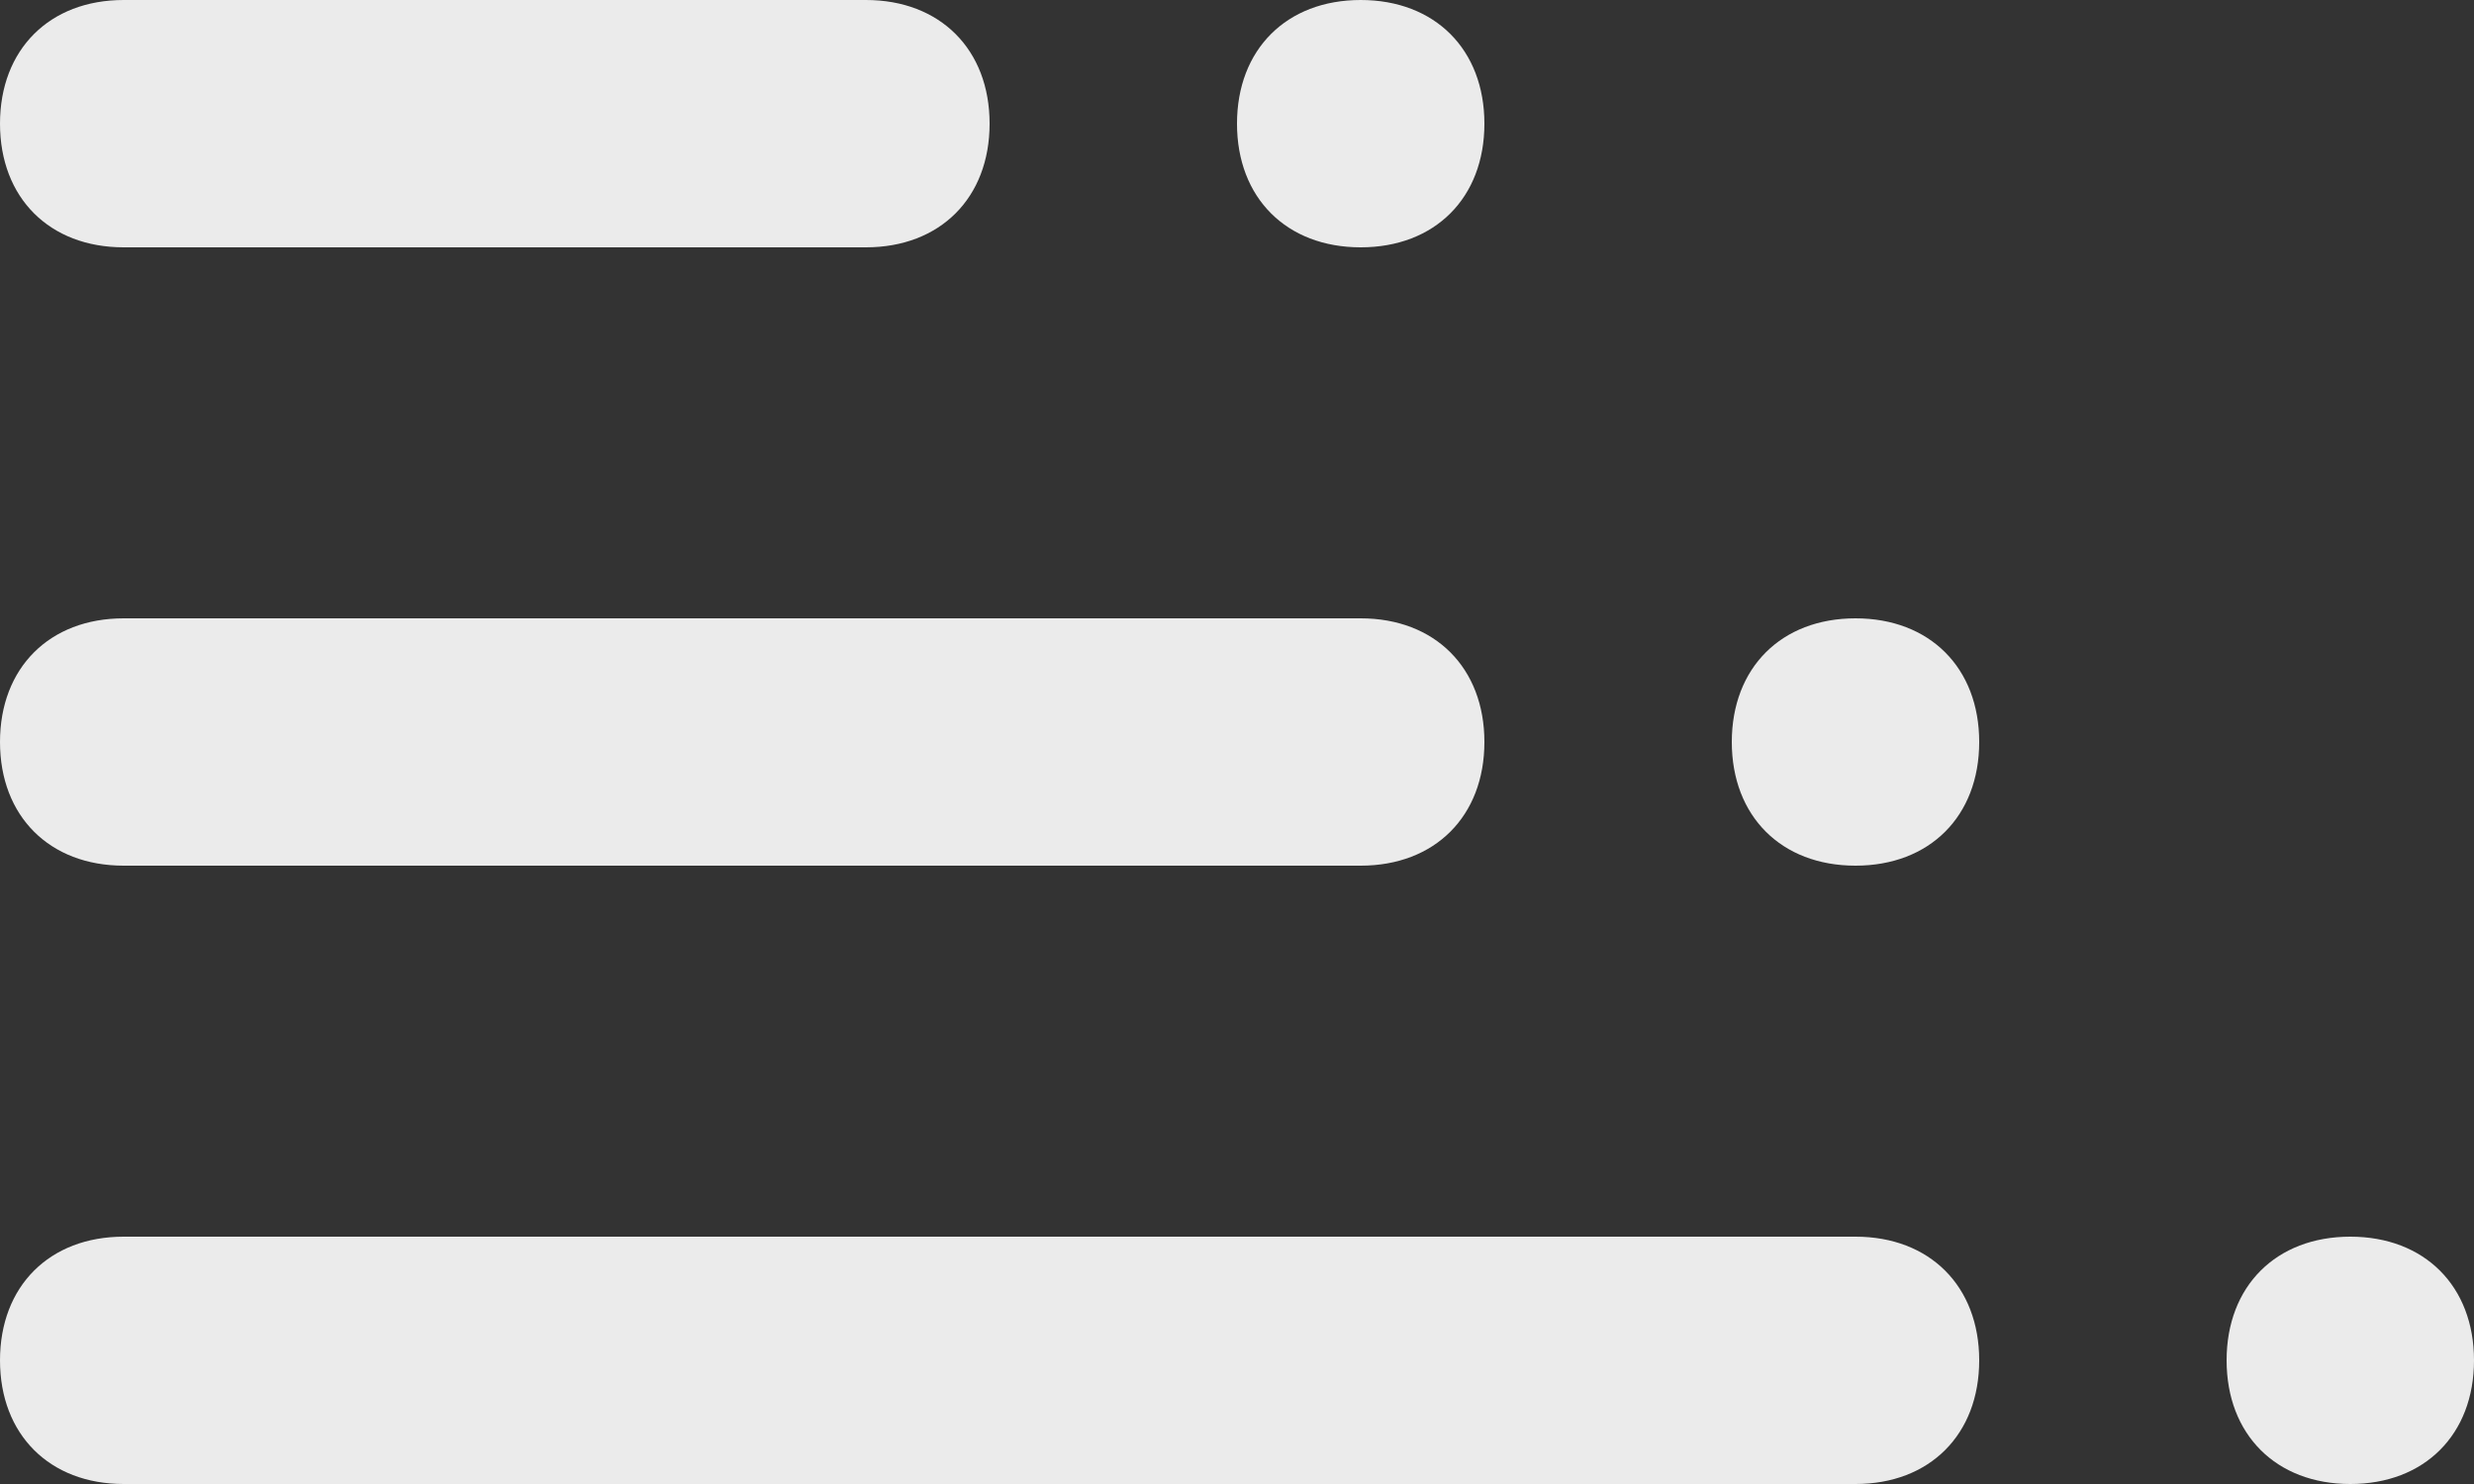 <svg width="80" height="48" viewBox="0 0 80 48" fill="none" xmlns="http://www.w3.org/2000/svg">
<rect x="0" y="0" width="80" height="48" fill="#333333" stroke="none"/>
<path d="M60 40L4 40C1.6 40 3.05176e-05 41.6 3.05176e-05 44C3.05176e-05 46.4 1.6 48 4 48L60 48C62.4 48 64 46.4 64 44C64 41.6 62.4 40 60 40ZM4 28H44C46.4 28 48 26.4 48 24C48 21.6 46.4 20 44 20H4C1.6 20 3.05176e-05 21.6 3.05176e-05 24C3.05176e-05 26.4 1.6 28 4 28ZM4 8L28 8C30.4 8 32 6.4 32 4C32 1.6 30.4 1.52588e-05 28 1.52588e-05L4 1.52588e-05C1.6 1.52588e-05 3.05176e-05 1.6 3.05176e-05 4C3.05176e-05 6.4 1.6 8 4 8ZM76 48C78.4 48 80 46.4 80 44C80 41.6 78.4 40 76 40C73.6 40 72 41.6 72 44C72 46.4 73.6 48 76 48ZM60 28C62.4 28 64 26.4 64 24C64 21.6 62.4 20 60 20C57.6 20 56 21.6 56 24C56 26.4 57.6 28 60 28ZM44 8C46.4 8 48 6.4 48 4C48 1.6 46.4 1.52588e-05 44 1.52588e-05C41.6 1.52588e-05 40 1.6 40 4C40 6.4 41.6 8 44 8Z" fill="#EBEBEB"/>
</svg>
